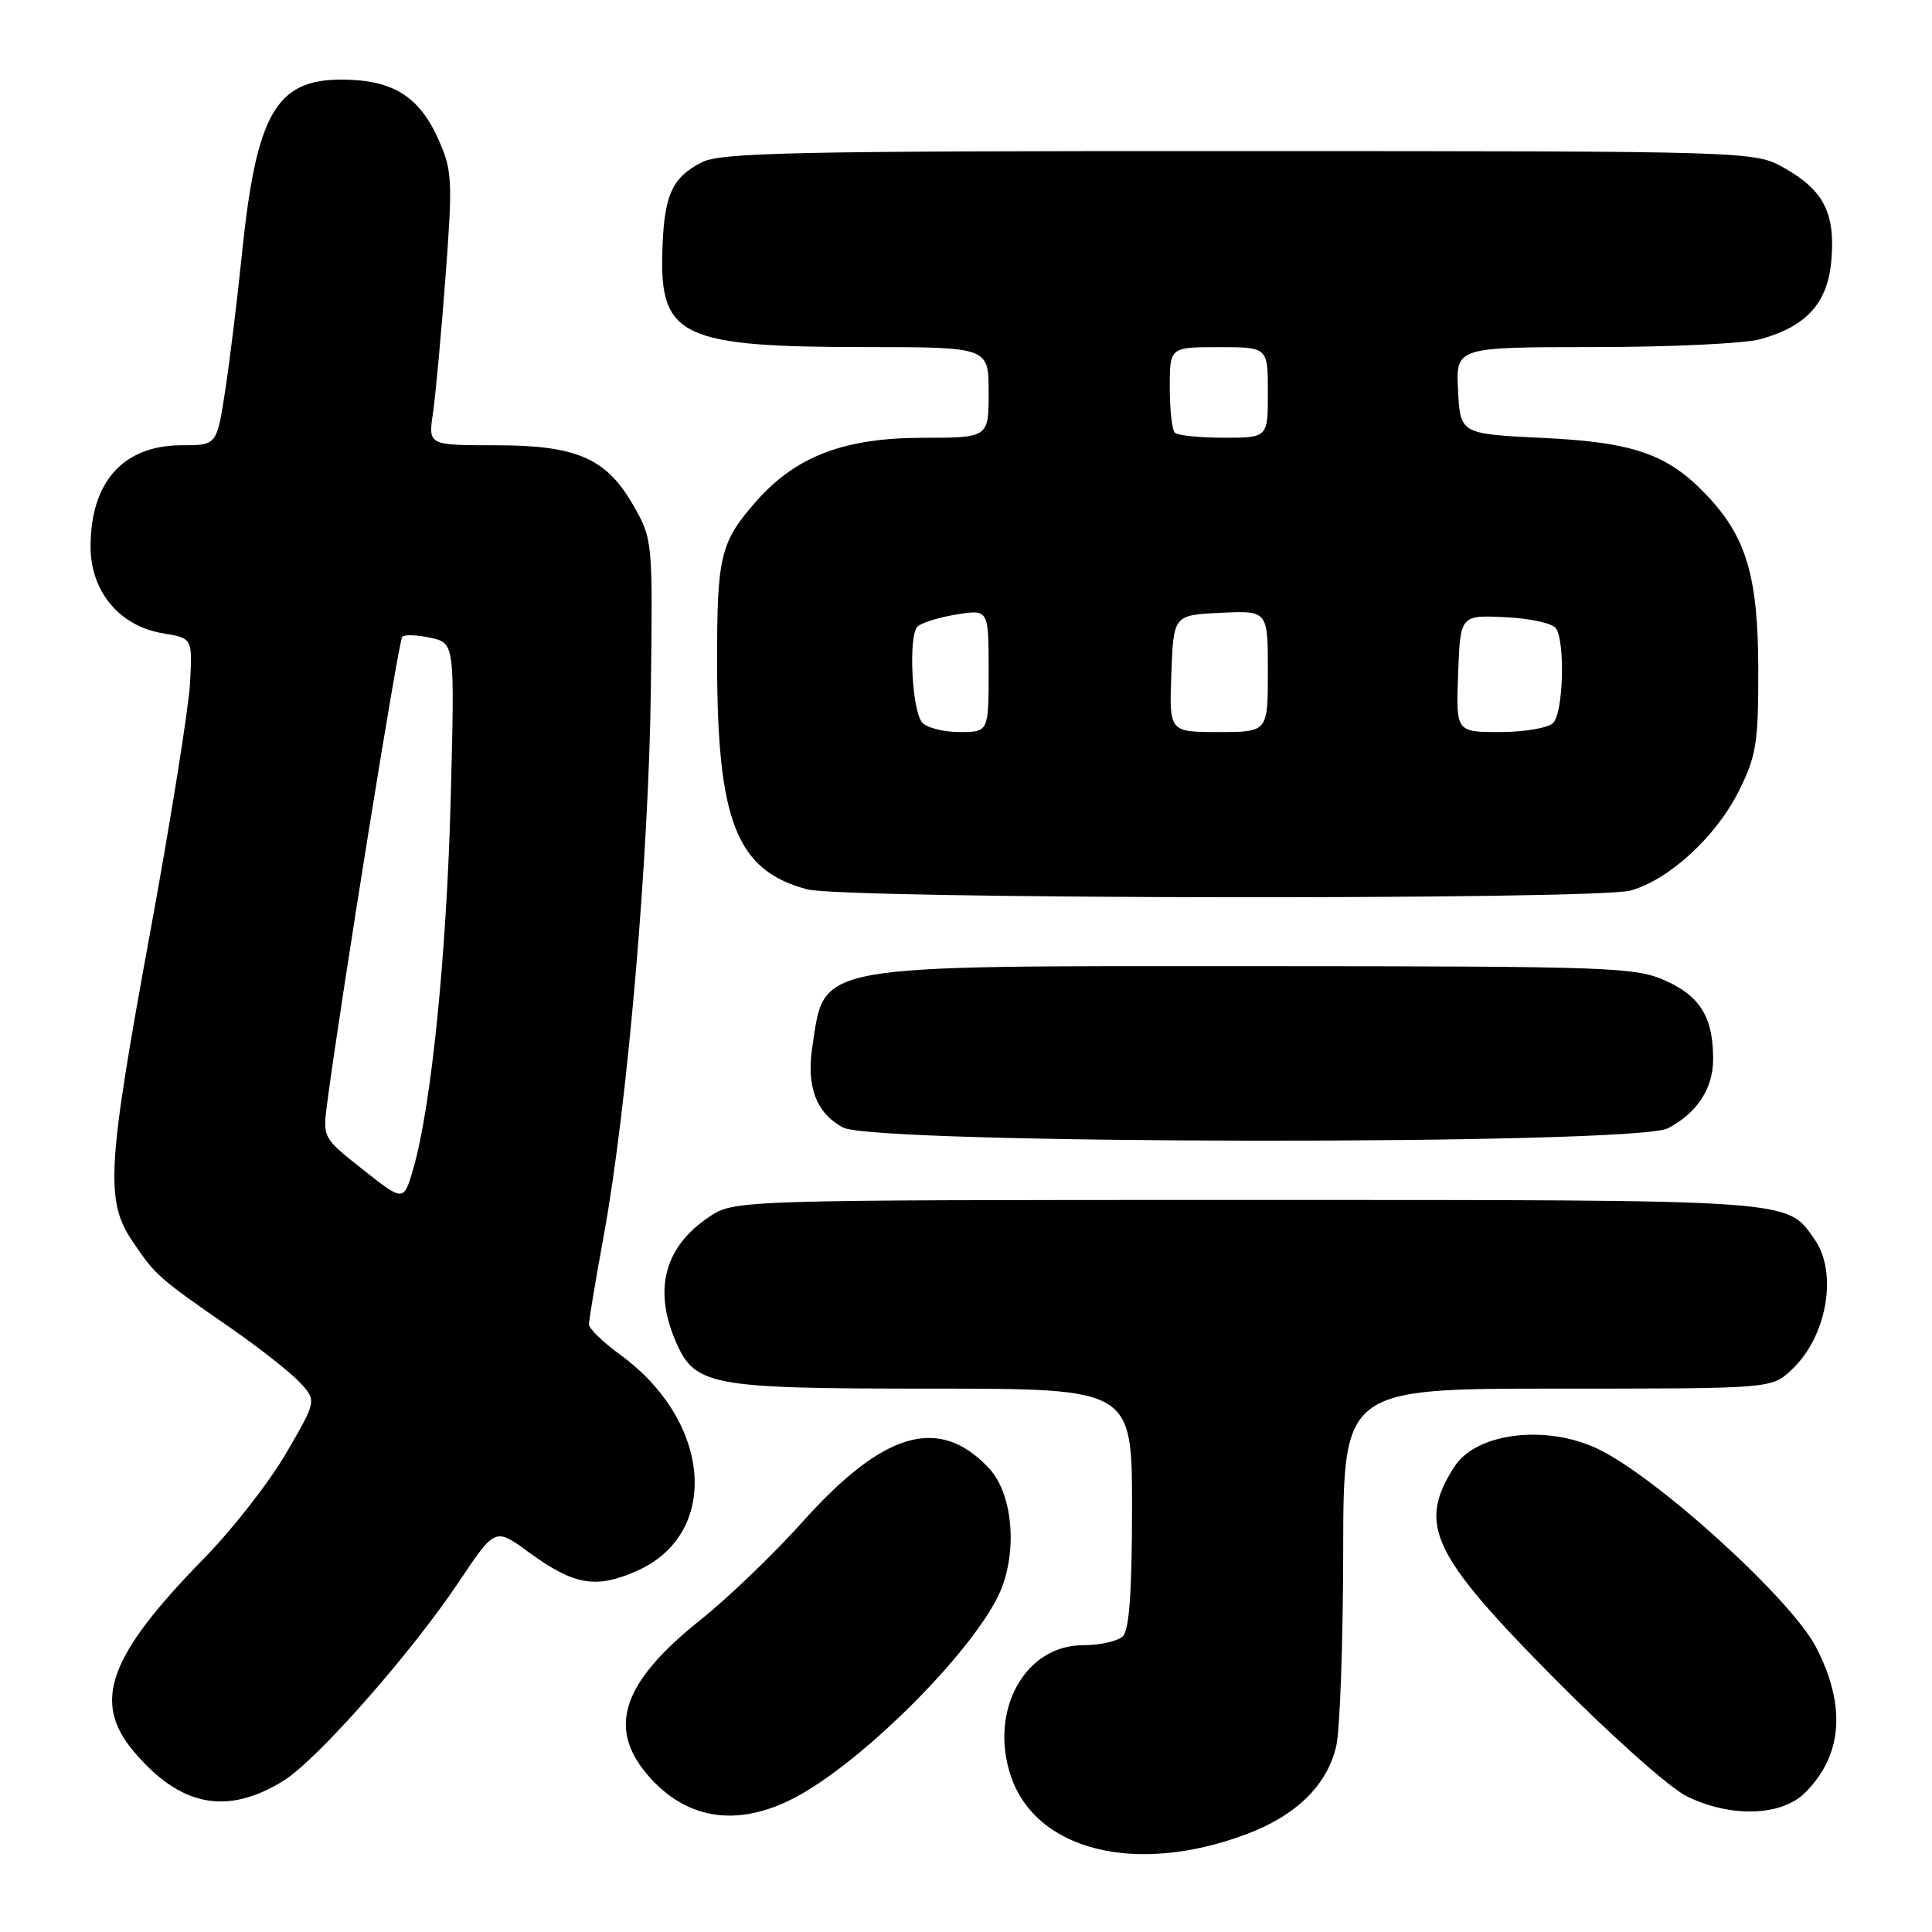 <?xml version="1.0" encoding="UTF-8" standalone="no"?>
<!DOCTYPE svg PUBLIC "-//W3C//DTD SVG 1.1//EN" "http://www.w3.org/Graphics/SVG/1.1/DTD/svg11.dtd" >
<svg xmlns="http://www.w3.org/2000/svg" xmlns:xlink="http://www.w3.org/1999/xlink" version="1.1" viewBox="0 0 256 256">
 <g >
 <path fill="currentColor"
d=" M 165.13 243.05 C 171.76 240.57 175.85 236.56 177.06 231.36 C 177.55 229.24 177.96 217.71 177.98 205.75 C 178.00 184.00 178.00 184.00 206.35 184.00 C 234.71 184.00 234.71 184.00 237.36 181.54 C 242.07 177.18 243.57 168.69 240.44 164.22 C 236.70 158.88 238.46 159.00 165.20 159.00 C 97.30 159.00 97.30 159.00 93.91 161.28 C 88.13 165.17 86.60 170.71 89.42 177.47 C 92.01 183.66 93.77 184.00 123.45 184.00 C 150.00 184.00 150.00 184.00 150.00 199.80 C 150.00 210.76 149.63 215.97 148.80 216.80 C 148.14 217.46 145.75 218.00 143.49 218.00 C 135.84 218.00 131.06 226.60 133.91 235.24 C 137.21 245.22 150.47 248.54 165.13 243.05 Z  M 106.50 237.54 C 115.33 232.35 128.26 219.33 132.14 211.73 C 134.91 206.29 134.38 198.10 131.02 194.52 C 124.43 187.51 117.07 189.65 106.27 201.73 C 102.55 205.89 96.47 211.73 92.76 214.69 C 82.54 222.85 80.47 228.84 85.70 235.06 C 91.07 241.44 98.39 242.31 106.50 237.54 Z  M 239.20 237.53 C 244.16 232.56 244.65 226.02 240.63 218.25 C 237.29 211.80 219.17 195.39 211.50 191.88 C 204.63 188.73 195.58 189.91 192.73 194.32 C 187.80 201.97 189.64 205.91 205.80 222.24 C 213.28 229.80 221.22 236.89 223.45 237.99 C 229.28 240.88 236.05 240.68 239.20 237.53 Z  M 37.55 235.97 C 42.01 233.21 54.46 219.09 60.84 209.55 C 65.61 202.42 65.61 202.42 70.05 205.67 C 76.06 210.06 78.94 210.56 84.38 208.16 C 95.49 203.24 94.34 188.36 82.17 179.50 C 79.90 177.85 78.04 176.05 78.04 175.50 C 78.03 174.95 78.93 169.55 80.04 163.50 C 83.12 146.60 85.96 113.67 86.24 91.50 C 86.50 71.78 86.47 71.44 84.00 67.10 C 80.37 60.71 76.49 59.00 65.63 59.00 C 56.74 59.00 56.74 59.00 57.37 54.75 C 57.71 52.41 58.46 44.30 59.03 36.72 C 59.99 23.95 59.93 22.62 58.13 18.55 C 55.59 12.81 52.12 10.61 45.48 10.55 C 36.55 10.46 33.95 14.99 32.02 34.00 C 31.43 39.78 30.45 47.76 29.84 51.75 C 28.73 59.00 28.73 59.00 24.09 59.00 C 16.35 59.00 12.00 63.83 12.00 72.43 C 12.00 78.36 15.82 82.95 21.56 83.91 C 25.50 84.56 25.50 84.56 25.18 90.53 C 25.00 93.81 22.64 108.59 19.93 123.37 C 14.15 154.86 13.91 159.12 17.63 164.59 C 20.62 169.00 20.96 169.31 30.50 175.92 C 34.35 178.59 38.50 181.86 39.73 183.18 C 41.96 185.59 41.96 185.59 37.92 192.55 C 35.70 196.37 30.80 202.65 27.03 206.50 C 14.38 219.42 12.17 225.49 17.71 232.06 C 23.86 239.38 30.06 240.60 37.55 235.97 Z  M 220.99 149.51 C 224.86 147.50 227.00 144.24 227.00 140.34 C 227.00 134.84 225.32 132.05 220.76 129.98 C 216.73 128.15 213.76 128.04 166.72 128.02 C 107.32 128.00 109.32 127.63 107.64 138.68 C 106.83 143.99 108.15 147.48 111.70 149.40 C 115.87 151.66 216.63 151.76 220.99 149.51 Z  M 216.07 118.00 C 221.16 116.58 227.40 110.84 230.41 104.80 C 232.73 100.14 233.00 98.47 232.98 88.55 C 232.95 76.40 231.40 71.16 226.19 65.66 C 221.02 60.19 216.50 58.60 204.50 58.03 C 193.50 57.50 193.50 57.50 193.20 51.75 C 192.90 46.00 192.90 46.00 211.20 45.99 C 221.27 45.99 231.19 45.52 233.25 44.95 C 239.42 43.23 242.19 40.14 242.67 34.44 C 243.19 28.25 241.64 25.21 236.48 22.29 C 232.50 20.03 232.50 20.03 164.20 20.02 C 105.22 20.00 95.50 20.21 92.98 21.51 C 88.99 23.57 87.98 25.87 87.76 33.41 C 87.43 44.61 90.37 45.99 114.75 45.99 C 131.00 46.00 131.00 46.00 131.00 52.00 C 131.00 58.00 131.00 58.00 122.25 58.01 C 111.84 58.02 105.43 60.47 100.18 66.45 C 95.44 71.85 95.00 73.67 95.02 87.82 C 95.04 108.89 97.61 115.35 106.95 117.84 C 111.80 119.14 211.45 119.28 216.07 118.00 Z  M 48.12 155.00 C 42.75 150.76 42.75 150.76 43.36 146.13 C 45.15 132.49 52.82 84.85 53.30 84.37 C 53.61 84.06 55.30 84.13 57.06 84.51 C 60.26 85.22 60.26 85.22 59.72 105.86 C 59.18 126.54 57.14 146.68 54.76 154.87 C 53.49 159.24 53.49 159.24 48.12 155.00 Z  M 122.18 95.72 C 120.82 94.08 120.35 84.25 121.57 83.03 C 122.08 82.52 124.41 81.80 126.75 81.42 C 131.00 80.74 131.00 80.74 131.00 88.87 C 131.00 97.00 131.00 97.00 127.12 97.00 C 124.99 97.00 122.77 96.42 122.18 95.72 Z  M 155.21 89.25 C 155.50 81.50 155.50 81.50 161.75 81.20 C 168.00 80.90 168.00 80.90 168.00 88.95 C 168.00 97.00 168.00 97.00 161.46 97.00 C 154.92 97.00 154.92 97.00 155.21 89.25 Z  M 193.21 89.25 C 193.50 81.50 193.50 81.50 199.46 81.78 C 202.77 81.93 205.76 82.60 206.19 83.28 C 207.42 85.21 207.13 94.47 205.80 95.80 C 205.14 96.46 201.97 97.00 198.76 97.00 C 192.92 97.00 192.92 97.00 193.21 89.25 Z  M 155.67 57.33 C 155.30 56.97 155.00 54.27 155.00 51.33 C 155.00 46.00 155.00 46.00 161.50 46.00 C 168.00 46.00 168.00 46.00 168.00 52.00 C 168.00 58.00 168.00 58.00 162.17 58.00 C 158.96 58.00 156.03 57.70 155.67 57.33 Z "/>
</g>
</svg>